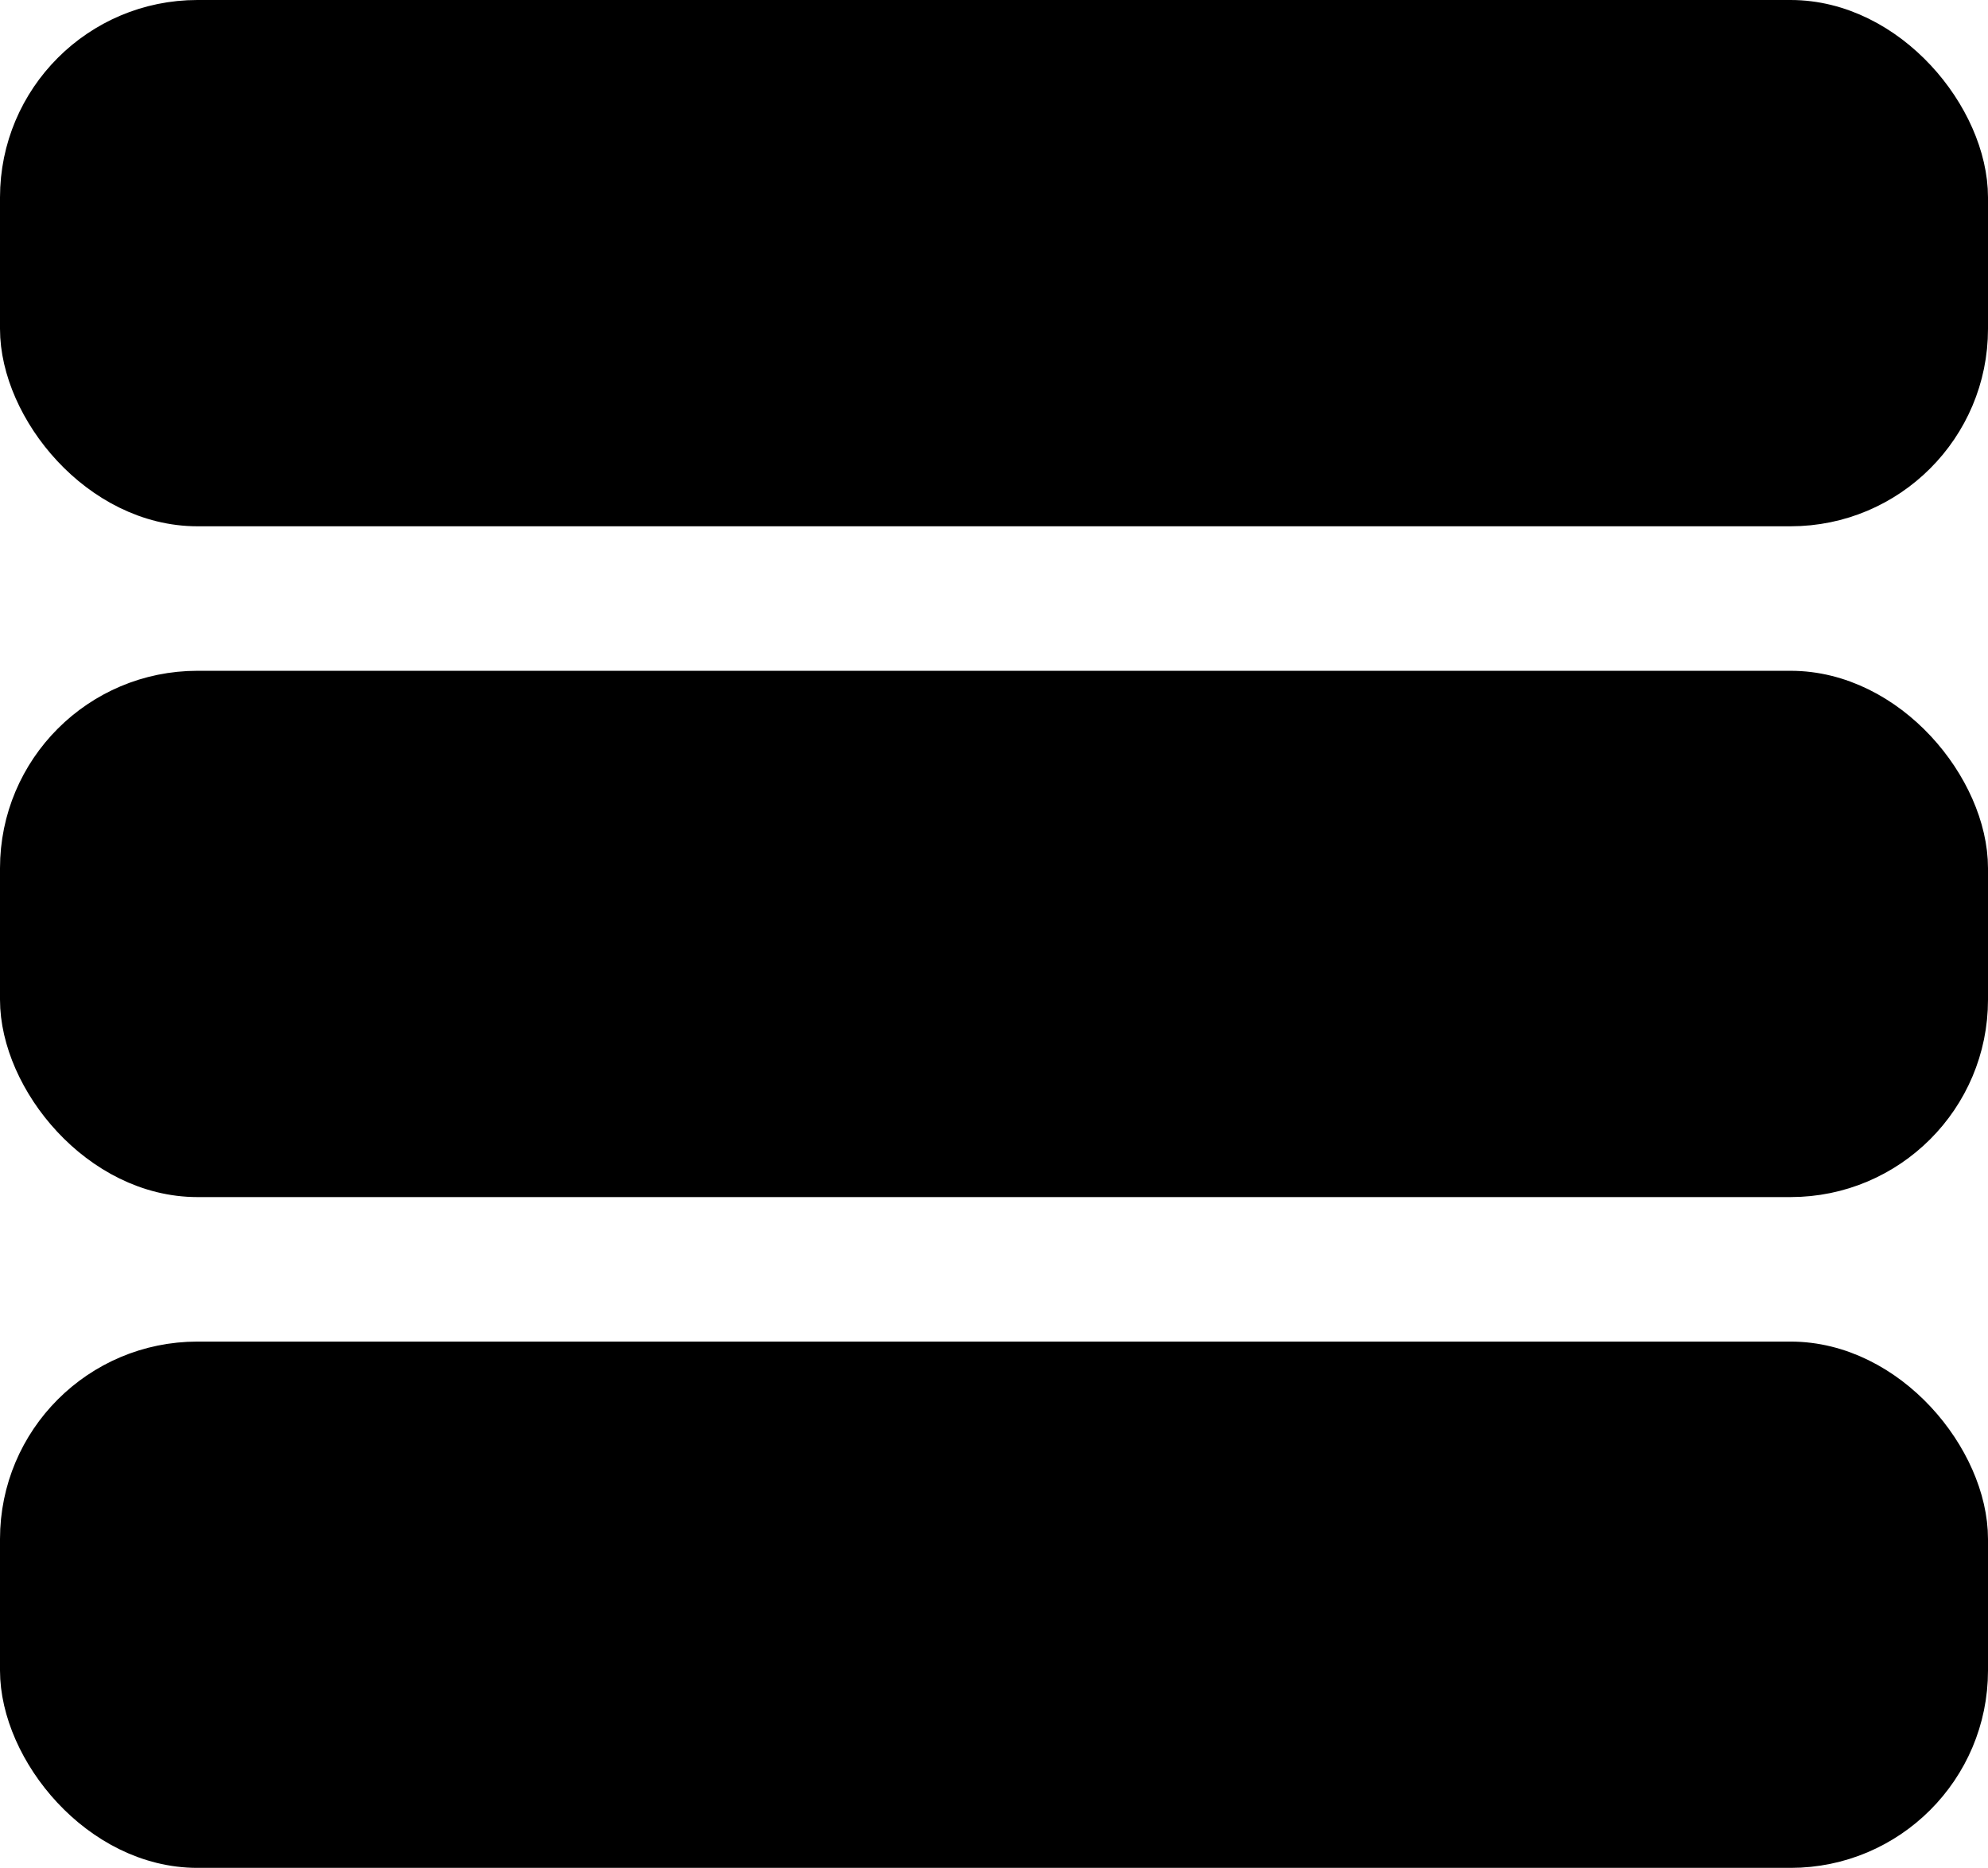 <?xml version="1.0" encoding="UTF-8"?>
<svg id="Ebene_1" xmlns="http://www.w3.org/2000/svg" version="1.1" viewBox="0 0 45.316 42.575">
  <!-- Generator: Adobe Illustrator 29.5.0, SVG Export Plug-In . SVG Version: 2.1.0 Build 137)  -->
  <g>
    <rect x=".5" y=".5" width="44.316" height="10.996" rx="4" ry="4"/>
    <rect x=".5" y=".5" width="44.316" height="10.996" rx="4" ry="4" fill="none" stroke="#000" stroke-miterlimit="10"/>
  </g>
  <g>
    <rect x=".5" y="15.79" width="44.316" height="10.996" rx="4" ry="4"/>
    <rect x=".5" y="15.79" width="44.316" height="10.996" rx="4" ry="4" fill="none" stroke="#000" stroke-miterlimit="10"/>
  </g>
  <g>
    <rect x=".5" y="31.08" width="44.316" height="10.996" rx="4" ry="4"/>
    <rect x=".5" y="31.08" width="44.316" height="10.996" rx="4" ry="4" fill="none" stroke="#000" stroke-miterlimit="10"/>
  </g>
</svg>